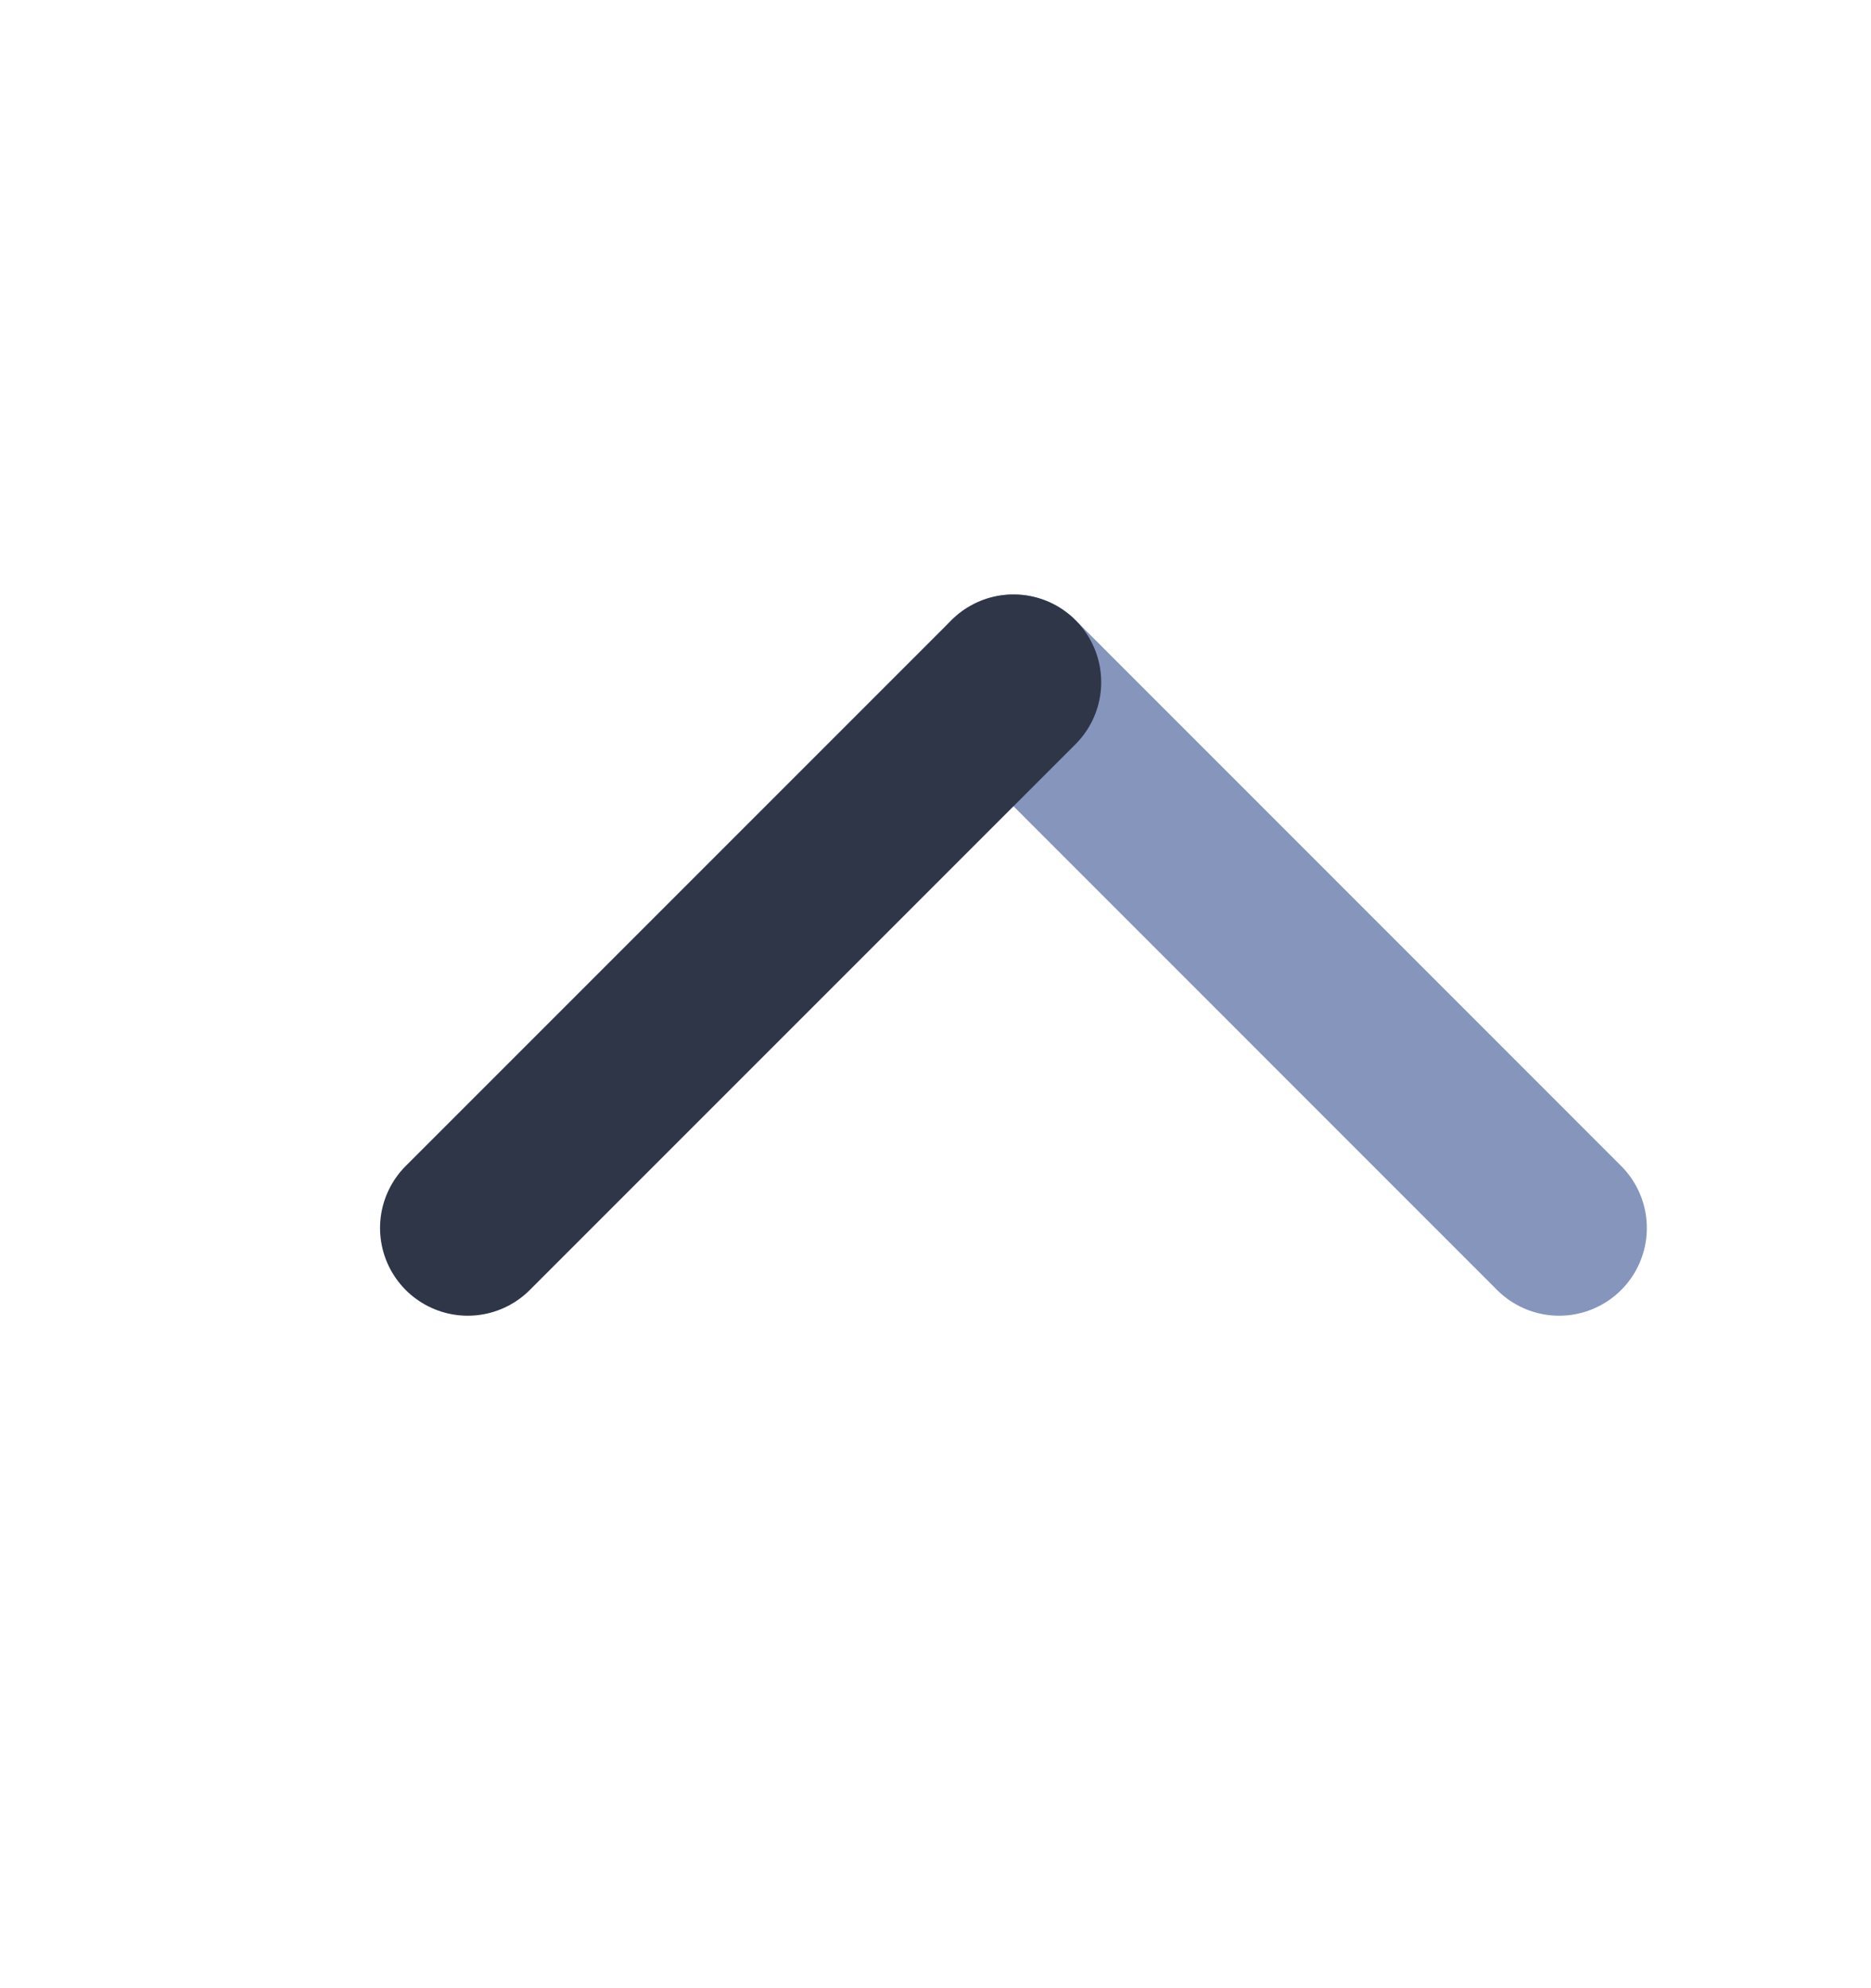 <svg width="16" height="17" viewBox="0 0 16 17" fill="none" xmlns="http://www.w3.org/2000/svg">
<g clip-path="url(#clip0_4919_25110)">
<path d="M13.333 10.5L8.667 5.833" stroke="#8595BC" stroke-width="1.5" stroke-linecap="round" stroke-linejoin="round"/>
<path d="M4 10.5L8.667 5.833" stroke="#2E3648" stroke-width="1.5" stroke-linecap="round" stroke-linejoin="round"/>
</g>
<defs>
<clipPath id="clip0_4919_25110">
<rect width="13.333" height="13.333" fill="white" transform="translate(1.333 1.833)"/>
</clipPath>
</defs>
</svg>

